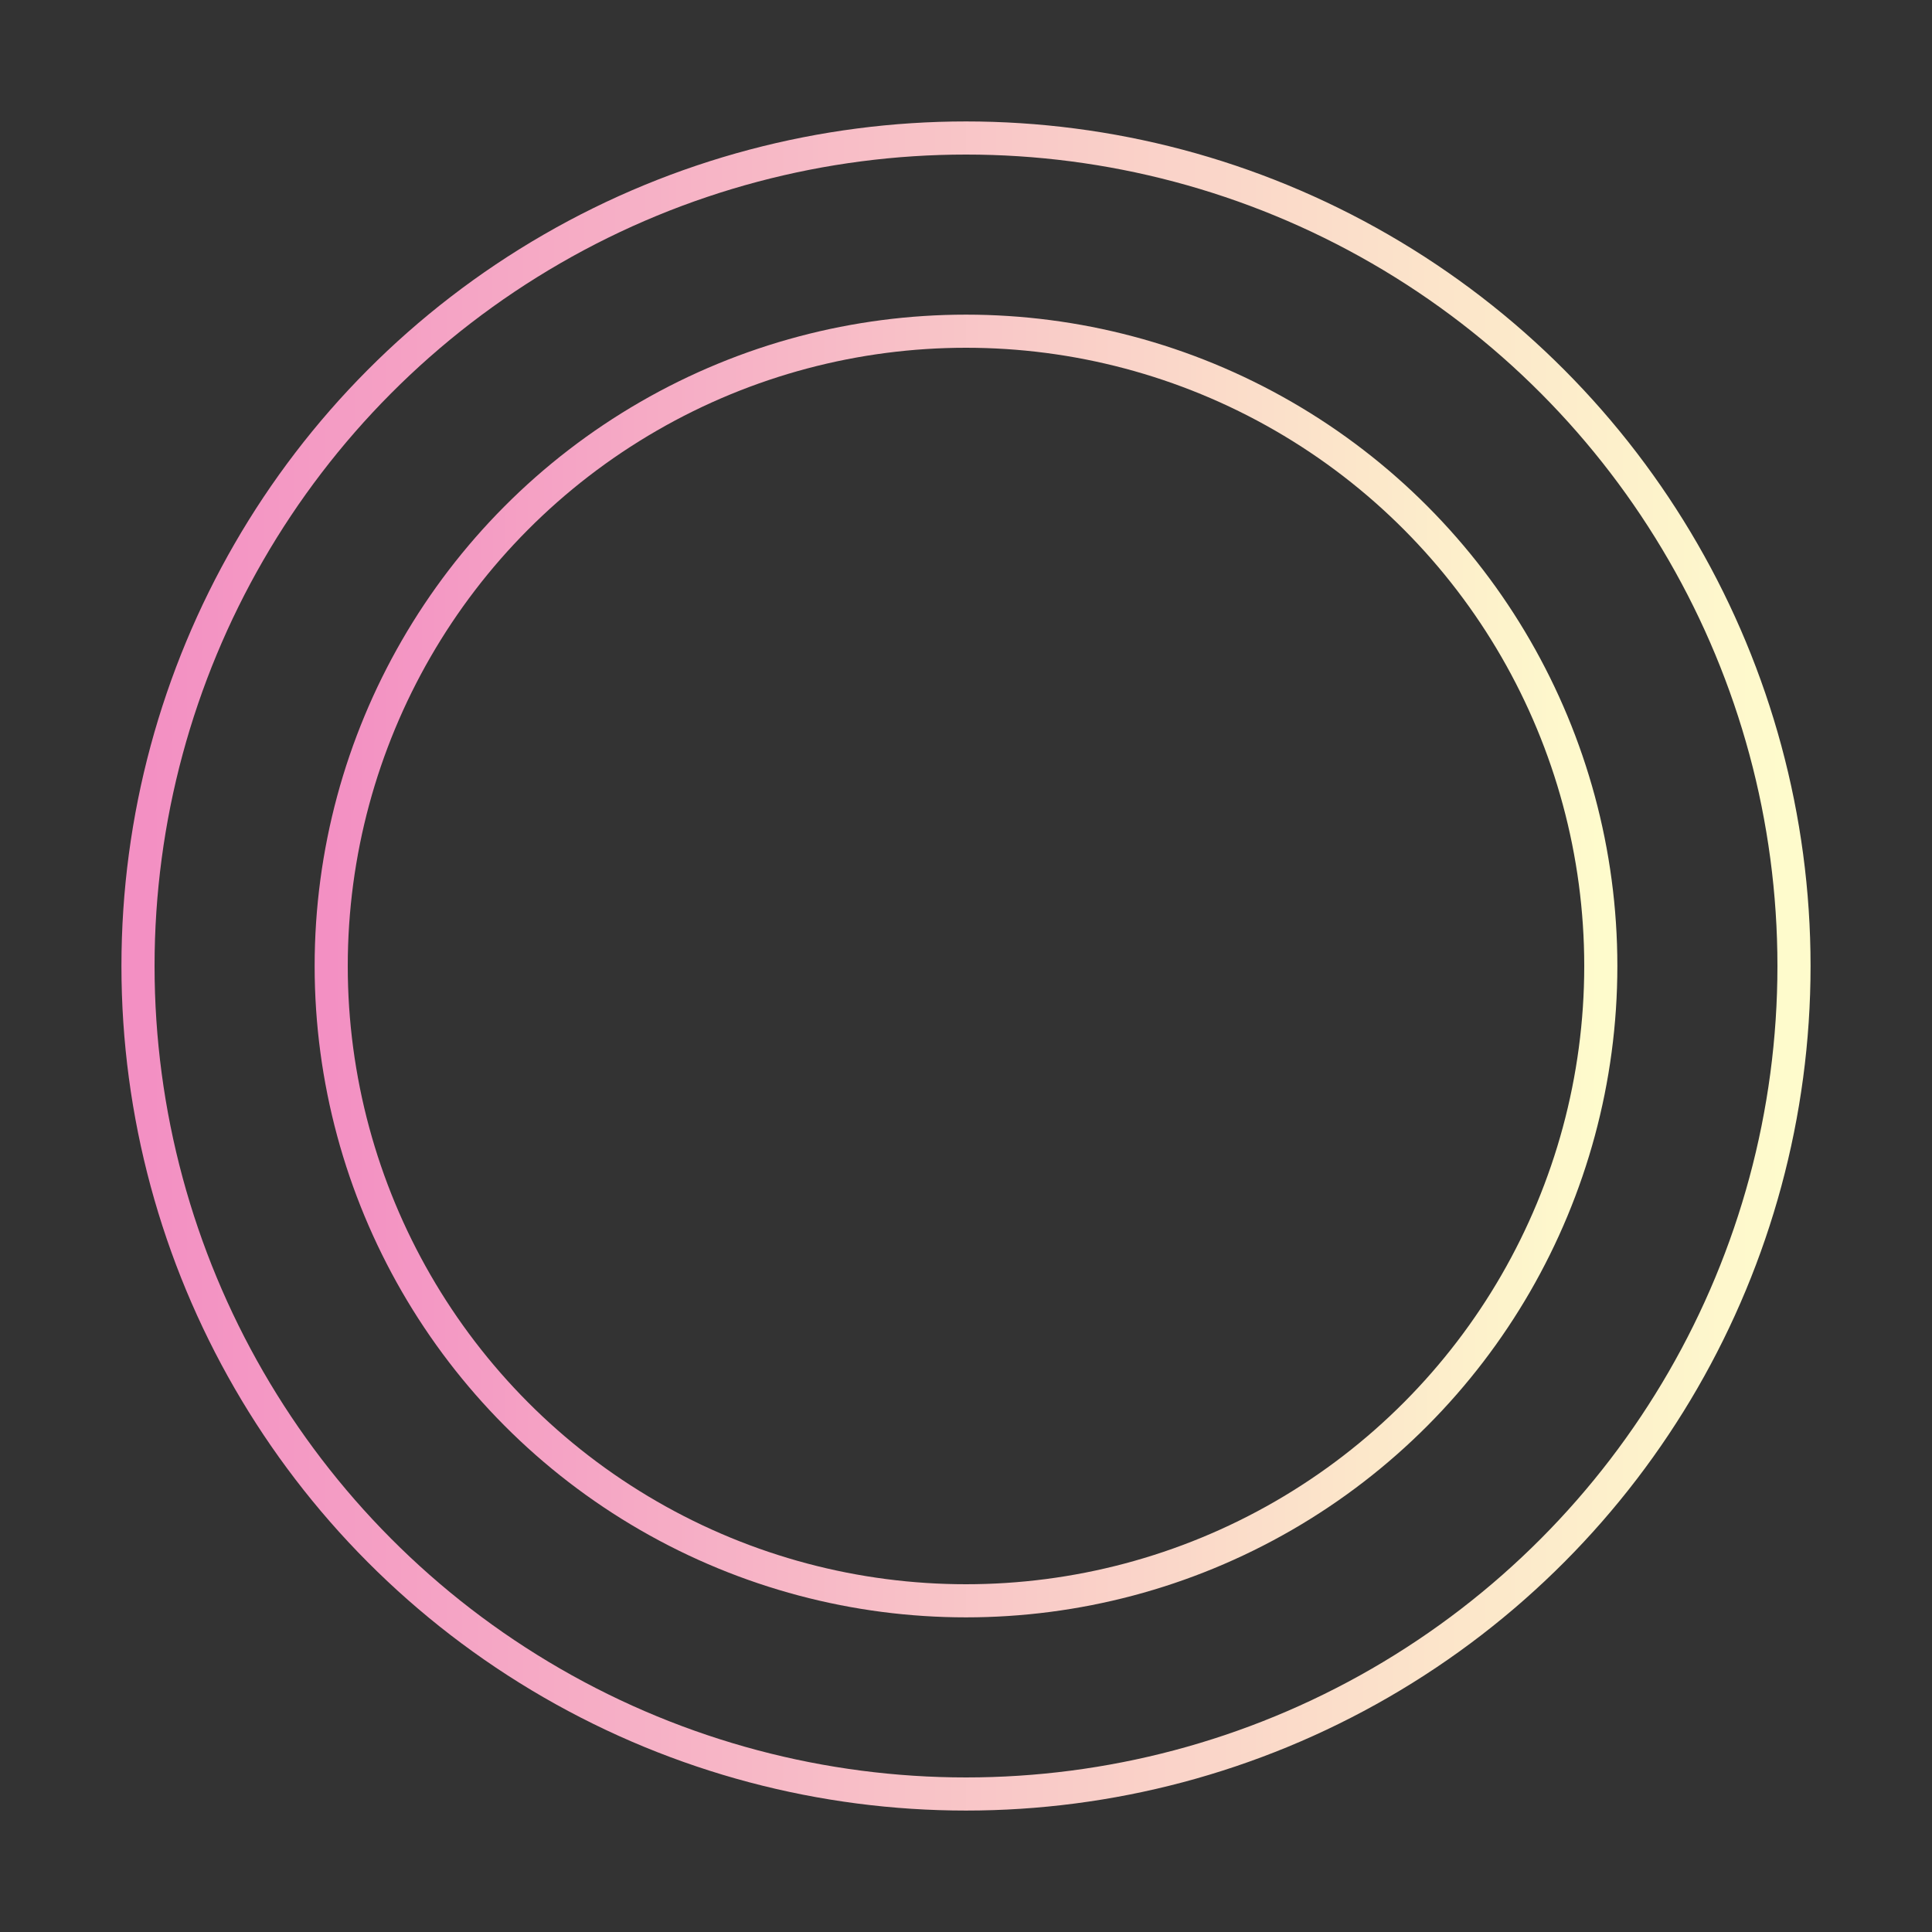 <svg xmlns="http://www.w3.org/2000/svg" width="350" height="350" viewBox="0 0 350 350">
    <rect x="0" y="0" width="350" height="350" fill="#333333" stroke="none"/>
    <defs>
        <linearGradient id="gradient">
            <stop offset="0%" stop-color="#f390c3"/>
            <stop offset="100%" stop-color="#fefbcc"/>
        </linearGradient>
    </defs>
    <circle cx="175" cy="175" r="115" stroke="url(#gradient)" stroke-width="6" fill="none"/>
    <circle cx="175" cy="175" r="150" stroke="url(#gradient)" stroke-width="6" fill="none"/>
</svg>